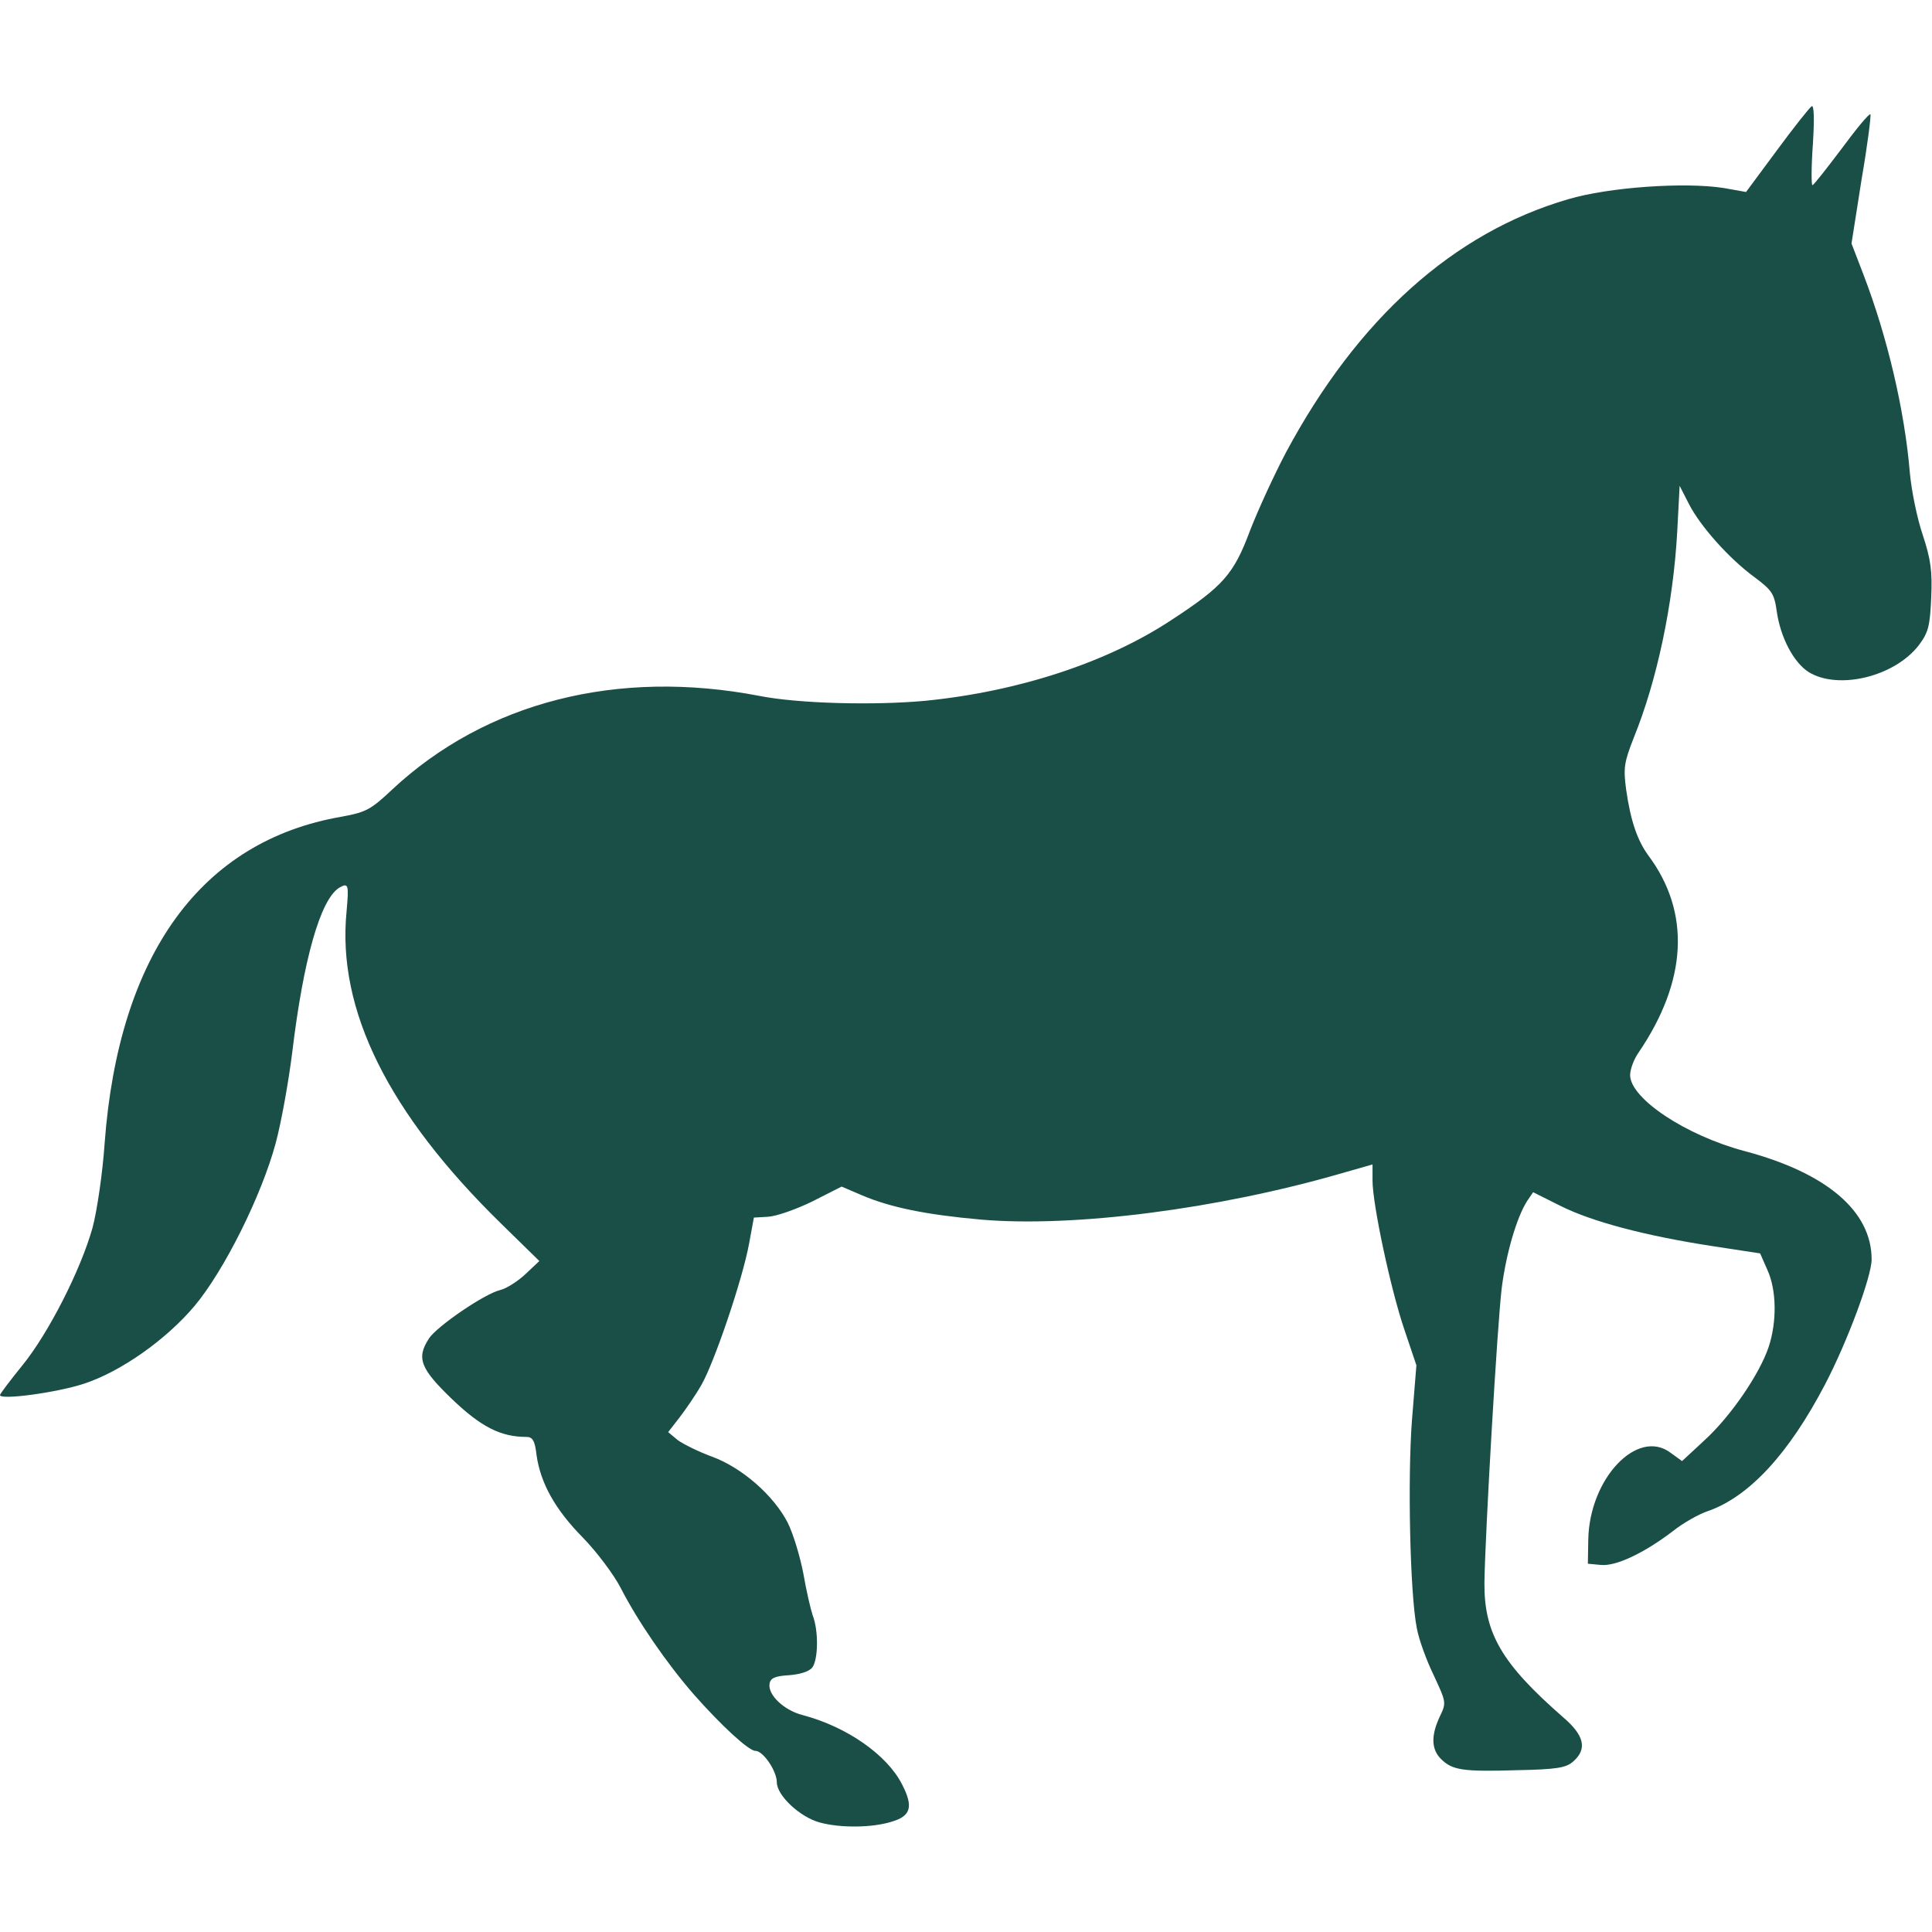 <!DOCTYPE svg PUBLIC "-//W3C//DTD SVG 20010904//EN" "http://www.w3.org/TR/2001/REC-SVG-20010904/DTD/svg10.dtd">
<svg version="1.0" xmlns="http://www.w3.org/2000/svg" width="480px" height="480px" viewBox="0 0 4800 4800" preserveAspectRatio="xMidYMid meet">
<g id="layer101" fill="#194f46" stroke="none">
 <path d="M2037 4528 c-49 -13 -107 -67 -107 -100 0 -28 -34 -78 -53 -78 -17 0 -85 -63 -153 -140 -68 -78 -140 -183 -182 -265 -17 -33 -59 -89 -94 -125 -69 -70 -105 -135 -115 -205 -4 -36 -10 -45 -25 -45 -64 0 -113 -25 -185 -94 -79 -76 -89 -102 -57 -151 20 -30 138 -111 177 -120 16 -4 44 -22 63 -40 l34 -32 -96 -94 c-279 -273 -407 -530 -383 -774 6 -68 5 -73 -19 -59 -46 30 -88 176 -116 409 -9 72 -27 173 -41 225 -35 130 -128 317 -202 405 -71 84 -183 163 -275 193 -67 22 -208 41 -208 28 0 -3 25 -36 55 -73 66 -81 146 -239 175 -343 11 -41 25 -136 30 -210 35 -469 240 -751 589 -811 60 -11 72 -17 126 -68 233 -217 559 -300 912 -232 96 19 284 24 413 12 230 -23 451 -95 611 -201 127 -83 154 -113 194 -220 20 -52 61 -141 90 -196 178 -332 416 -546 701 -629 101 -30 289 -43 386 -28 l56 10 77 -104 c42 -57 81 -106 86 -109 6 -4 7 32 3 95 -4 56 -4 101 -1 101 3 0 35 -41 72 -90 37 -50 69 -89 72 -86 2 2 -7 75 -22 162 l-25 159 30 78 c59 154 102 336 115 492 4 44 18 113 32 154 20 61 24 90 21 156 -3 70 -7 86 -30 117 -60 79 -200 113 -274 68 -38 -24 -71 -87 -80 -153 -6 -42 -12 -51 -55 -83 -63 -46 -135 -127 -163 -182 l-23 -45 -6 114 c-10 180 -50 369 -108 512 -24 61 -26 75 -19 128 11 78 28 127 55 164 106 142 97 312 -24 490 -12 17 -21 42 -21 56 0 58 138 150 285 189 203 54 315 149 315 269 0 42 -60 204 -116 311 -90 172 -188 278 -290 314 -22 7 -63 30 -89 51 -71 54 -141 87 -178 83 l-32 -3 1 -60 c3 -152 122 -277 204 -216 l29 21 55 -51 c65 -59 137 -164 160 -232 21 -63 20 -142 -3 -192 l-18 -41 -118 -18 c-169 -26 -300 -61 -378 -100 l-68 -34 -15 22 c-26 41 -52 130 -63 216 -11 91 -41 605 -43 732 -1 126 43 201 195 334 53 45 61 79 26 110 -18 16 -40 20 -141 22 -134 4 -160 0 -188 -28 -24 -24 -25 -58 -3 -105 17 -35 16 -36 -15 -103 -18 -37 -37 -89 -42 -117 -17 -86 -23 -373 -12 -517 l11 -136 -30 -89 c-34 -100 -79 -311 -79 -370 l0 -40 -77 22 c-307 89 -666 135 -896 115 -135 -12 -225 -30 -297 -61 l-49 -21 -73 37 c-41 20 -90 37 -110 38 l-35 2 -12 65 c-16 88 -86 294 -118 350 -14 25 -39 61 -55 82 l-28 36 24 20 c14 10 52 29 85 41 74 27 153 96 188 164 14 28 31 85 39 127 7 41 18 88 23 103 15 38 14 110 -1 130 -8 10 -31 17 -58 19 -34 2 -46 7 -48 21 -5 27 35 66 82 78 110 29 210 99 247 172 29 56 22 79 -26 93 -48 15 -126 16 -178 2z"/>
 </g>

</svg>